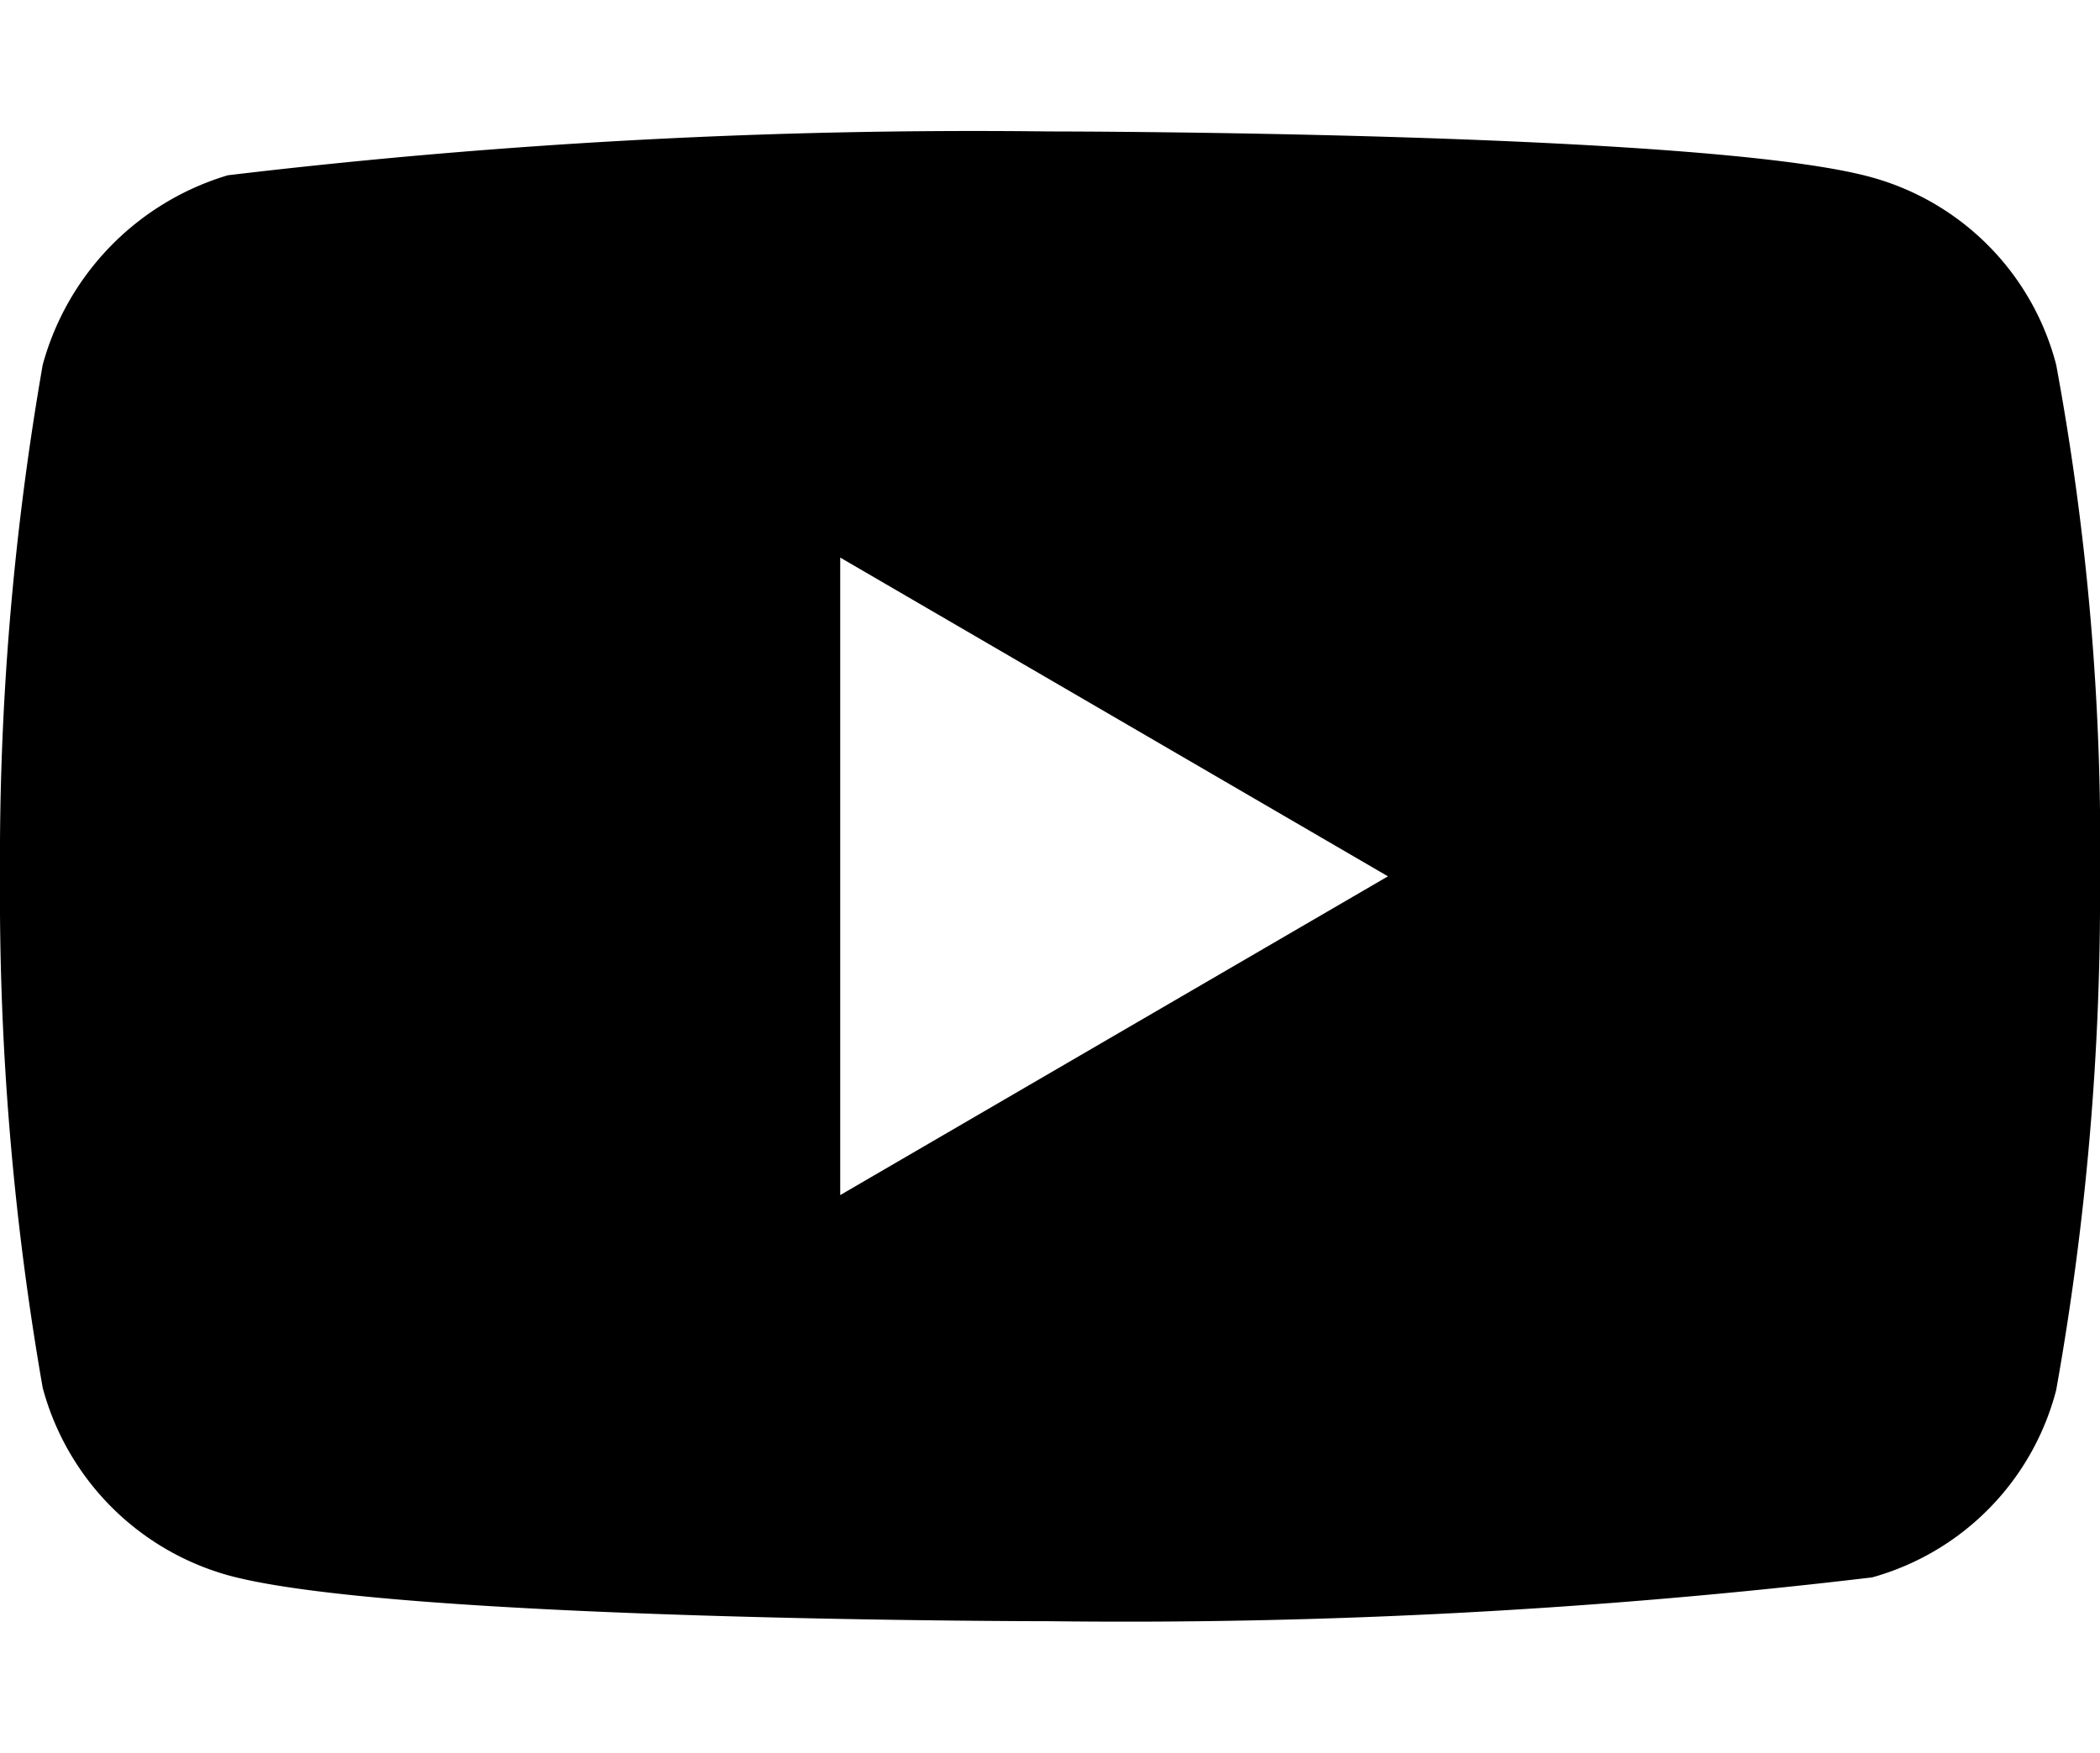 <svg xmlns="http://www.w3.org/2000/svg" viewBox="0 0 19.17 13.6" class="d-block" height="16"><path d="M18.77 2.13A2.4 2.4 0 0 0 17.09.42C15.59 0 9.58 0 9.58 0a57.55 57.55 0 0 0-7.5.4A2.49 2.49 0 0 0 .39 2.13 26.27 26.27 0 0 0 0 6.8a26.15 26.15 0 0 0 .39 4.67 2.43 2.43 0 0 0 1.69 1.71c1.52.42 7.5.42 7.5.42a57.69 57.69 0 0 0 7.51-.4 2.4 2.4 0 0 0 1.68-1.71 25.63 25.63 0 0 0 .4-4.67 24 24 0 0 0-.4-4.69zM7.67 9.71V3.89l5 2.91z" fill="currentColor"></path></svg>
